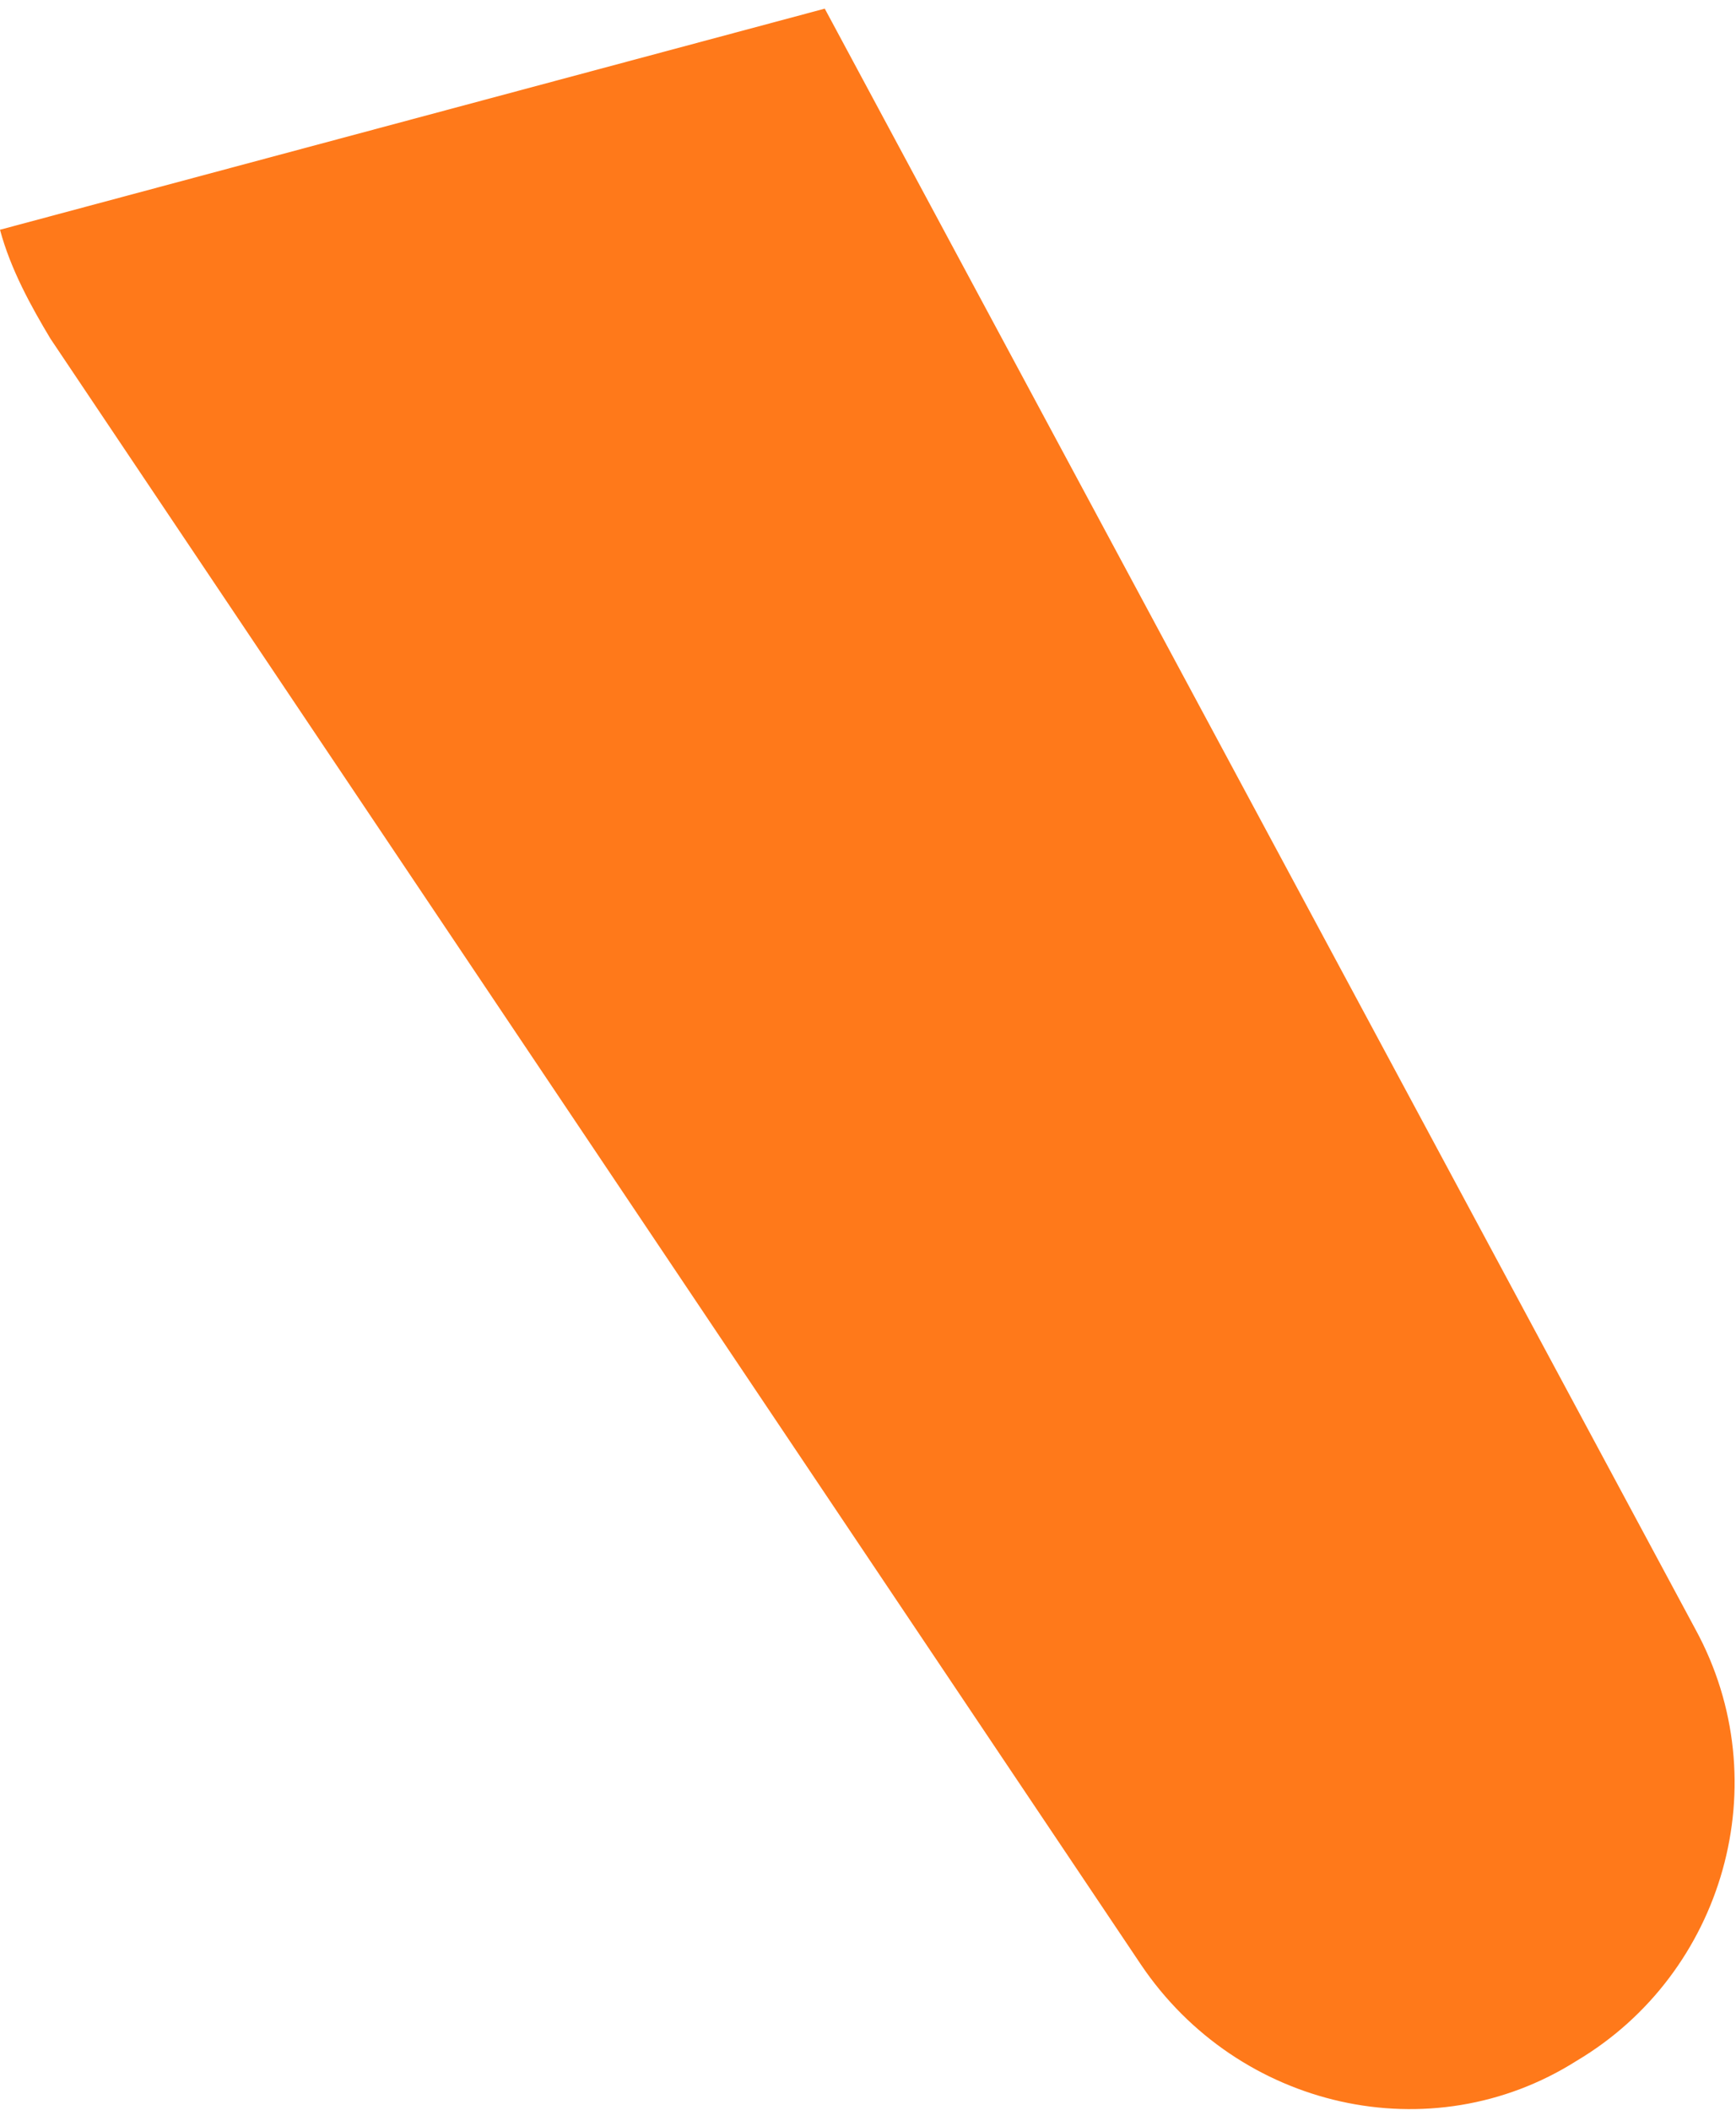 <?xml version="1.0" encoding="UTF-8"?>
<svg width="135px" height="164px" viewBox="0 0 135 164" version="1.1" xmlns="http://www.w3.org/2000/svg" xmlns:xlink="http://www.w3.org/1999/xlink">
    <!-- Generator: Sketch 52.4 (67378) - http://www.bohemiancoding.com/sketch -->
    <title>Shape 5</title>
    <desc>Created with Sketch.</desc>
    <g id="Page-1" stroke="none" stroke-width="1" fill="none" fill-rule="evenodd">
        <g id="Artboard-Copy" transform="translate(-92, -569)" fill="#FF791A" fill-rule="nonzero">
            <g id="Shape-5" transform="translate(92, 561)">
                <path d="M86.737,10.027 L20.337,10.027 C20.337,13.227 21.137,16.427 21.937,19.227 L71.137,163.227 C75.537,176.027 89.137,183.227 101.937,179.227 C114.737,175.627 122.737,162.427 119.537,149.227 L86.737,10.027 Z" id="Shape" transform="translate(70.29, 95.18) scale(-1, -1) rotate(-195) translate(-70.29, -95.18) "></path>
            </g>
        </g>
    </g>
</svg>